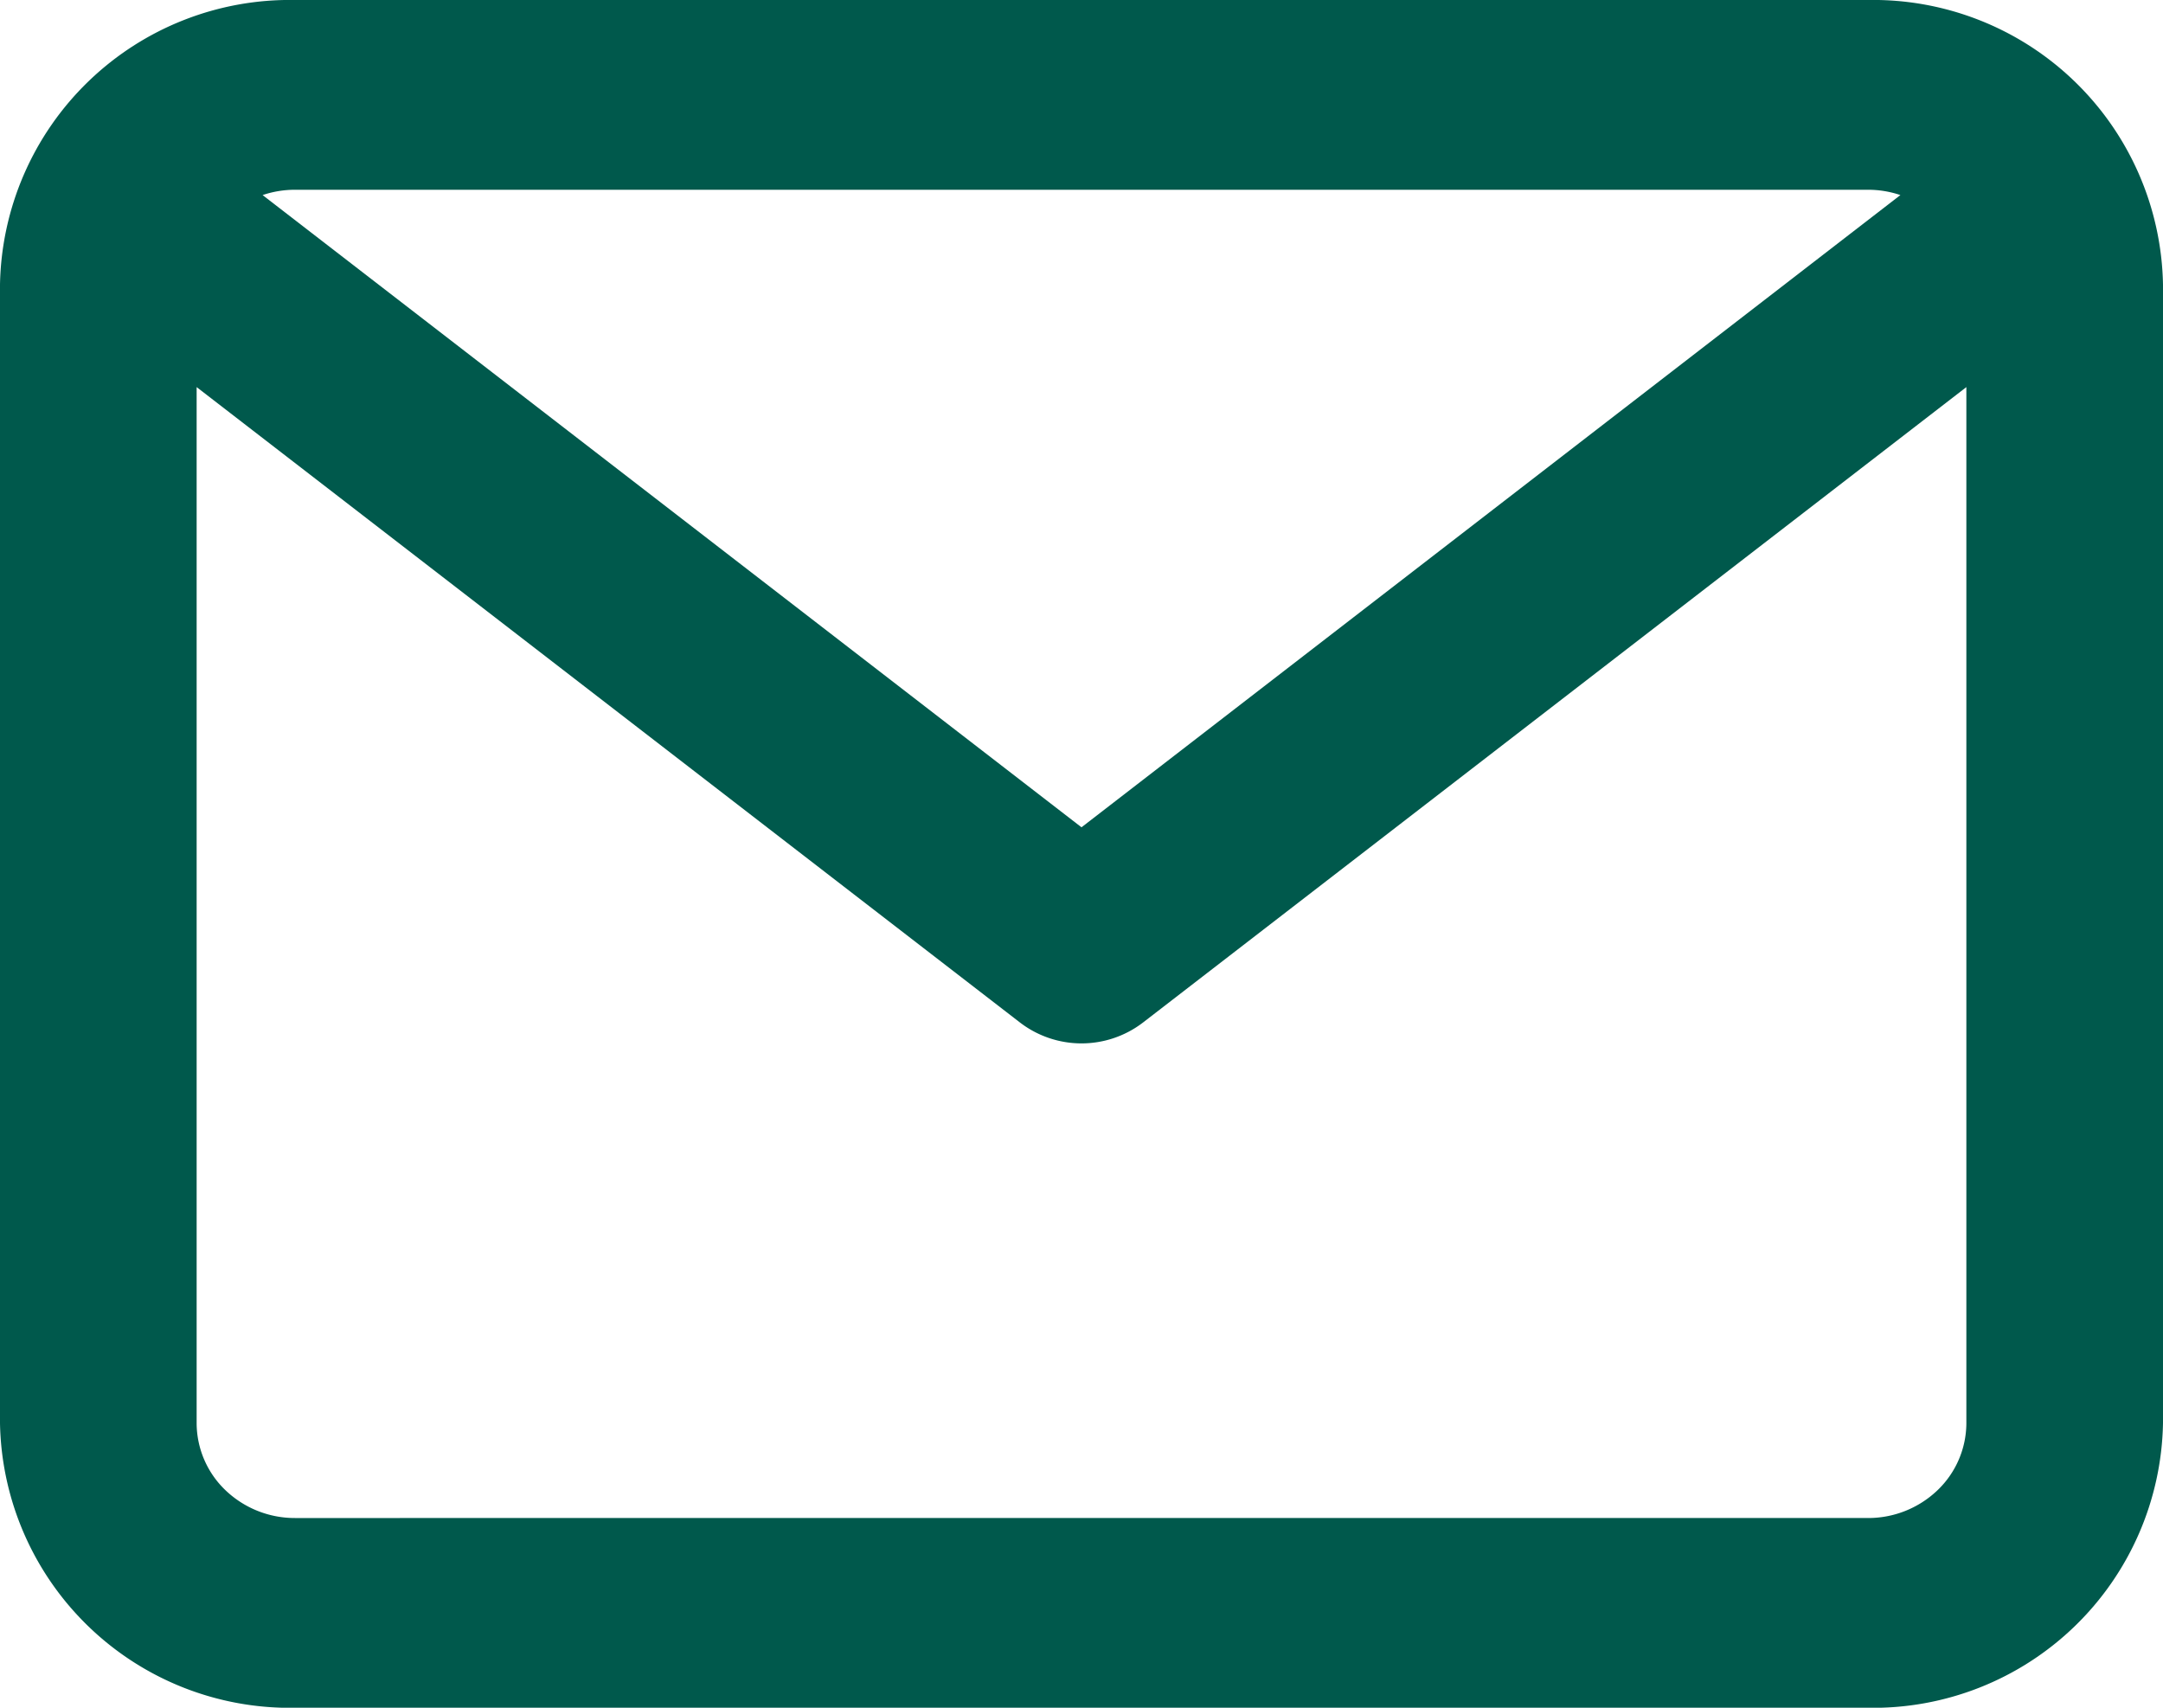 <svg xmlns="http://www.w3.org/2000/svg" width="22" height="17.368" viewBox="0 0 22 17.368">
  <path id="Mail_Green" data-name="Mail Green" d="M19,0H3A2.949,2.949,0,0,0,0,2.895V14.474a2.949,2.949,0,0,0,3,2.895H19a2.949,2.949,0,0,0,3-2.895V2.895A2.949,2.949,0,0,0,19,0Zm0,1.93a1.023,1.023,0,0,1,.329.054L11,8.414,2.671,1.984A1.024,1.024,0,0,1,3,1.93Zm0,13.509H3a1.019,1.019,0,0,1-.707-.283A.948.948,0,0,1,2,14.474V3.937L10.375,10.4a1.028,1.028,0,0,0,1.25,0L20,3.937V14.474a.948.948,0,0,1-.293.682A1.019,1.019,0,0,1,19,15.439Z" fill="#00594c"/>
</svg>
